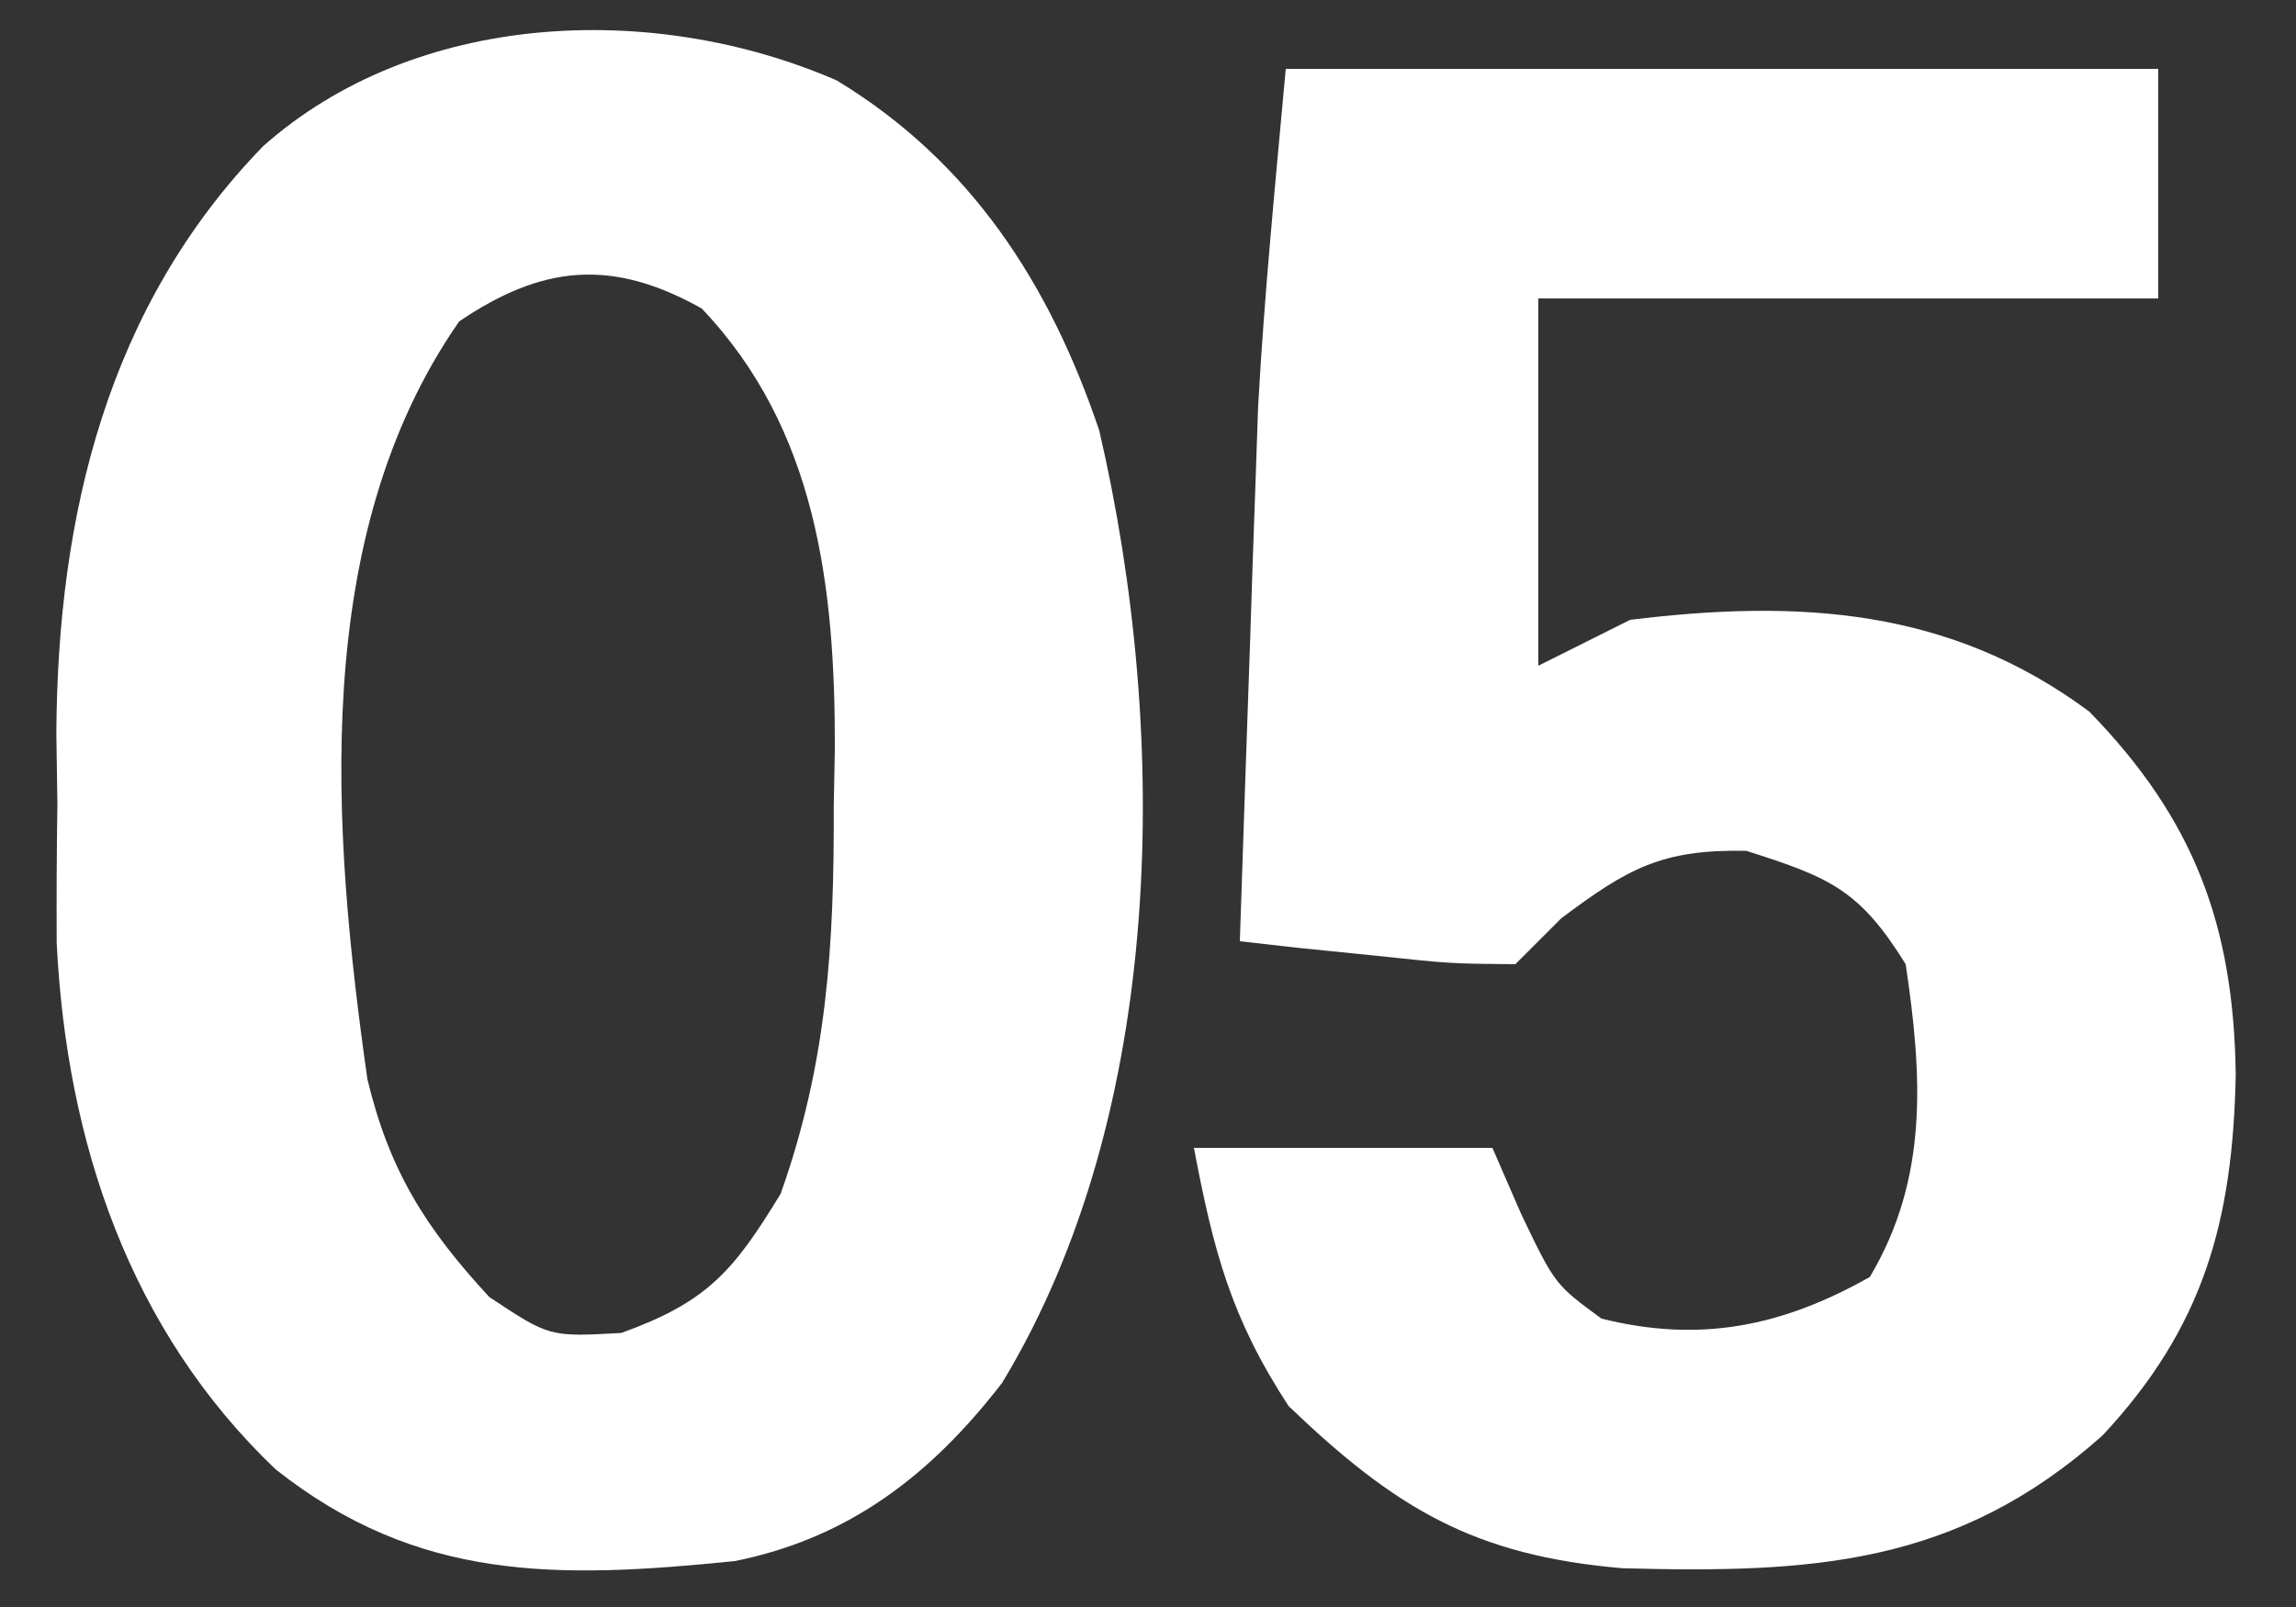 <?xml version="1.0" encoding="UTF-8"?>
<svg version="1.1" xmlns="http://www.w3.org/2000/svg" width="100" height="70">
<rect width="100%" height="100%" fill="#333333" stroke="none"/>
<path d="M0 0 C5.841 3.537 9.282 8.864 11.438 15.25 C14.51 28.462 14.36 44.927 7.207 56.738 C4.131 60.721 0.568 63.497 -4.438 64.5 C-12.147 65.28 -18.237 65.409 -24.438 60.5 C-30.789 54.444 -33.542 46.25 -33.969 37.562 C-33.979 35.542 -33.969 33.521 -33.938 31.5 C-33.953 30.497 -33.968 29.494 -33.984 28.461 C-33.935 18.962 -31.762 9.854 -24.98 2.871 C-18.371 -3.002 -8.05 -3.49 0 0 Z M-16.438 10.5 C-22.963 19.867 -21.971 32.69 -20.438 43.5 C-19.486 47.47 -17.925 49.972 -15.125 53 C-12.505 54.738 -12.505 54.738 -9.375 54.562 C-5.635 53.21 -4.498 51.885 -2.438 48.5 C-0.412 42.809 -0.102 37.637 -0.125 31.625 C-0.109 30.778 -0.093 29.931 -0.076 29.059 C-0.071 22.023 -0.878 15.191 -5.875 9.938 C-9.792 7.74 -12.821 8.05 -16.438 10.5 Z " fill="#FFFFFF" transform="translate(36.438,3.5)"/>
<path d="M0 0 C12.54 0 25.08 0 38 0 C38 3.3 38 6.6 38 10 C29.09 10 20.18 10 11 10 C11 15.28 11 20.56 11 26 C12.32 25.34 13.64 24.68 15 24 C22.356 23.096 28.936 23.488 35 28 C39.565 32.685 41.29 37.316 41.375 43.812 C41.249 50.2 39.974 54.815 35.574 59.527 C29.204 65.206 22.883 65.531 14.676 65.312 C8.171 64.759 4.763 62.687 0.125 58.25 C-2.387 54.408 -3.15 51.481 -4 47 C0.29 47 4.58 47 9 47 C9.412 47.949 9.825 48.898 10.25 49.875 C11.723 52.95 11.723 52.95 13.75 54.438 C18.044 55.511 21.62 54.778 25.438 52.625 C28.002 48.317 27.726 43.873 27 39 C24.981 35.739 23.681 35.217 20.062 34.062 C16.39 33.988 14.905 34.821 12 37 C11.34 37.66 10.68 38.32 10 39 C7.18 38.977 7.18 38.977 3.875 38.625 C2.779 38.514 1.684 38.403 0.555 38.289 C-0.288 38.194 -1.131 38.098 -2 38 C-1.859 33.729 -1.711 29.458 -1.562 25.188 C-1.523 23.992 -1.484 22.796 -1.443 21.564 C-1.381 19.79 -1.381 19.79 -1.316 17.98 C-1.28 16.907 -1.243 15.833 -1.205 14.727 C-0.934 9.809 -0.446 4.905 0 0 Z " fill="#FFFFFF" transform="translate(56,3)"/>
</svg>
